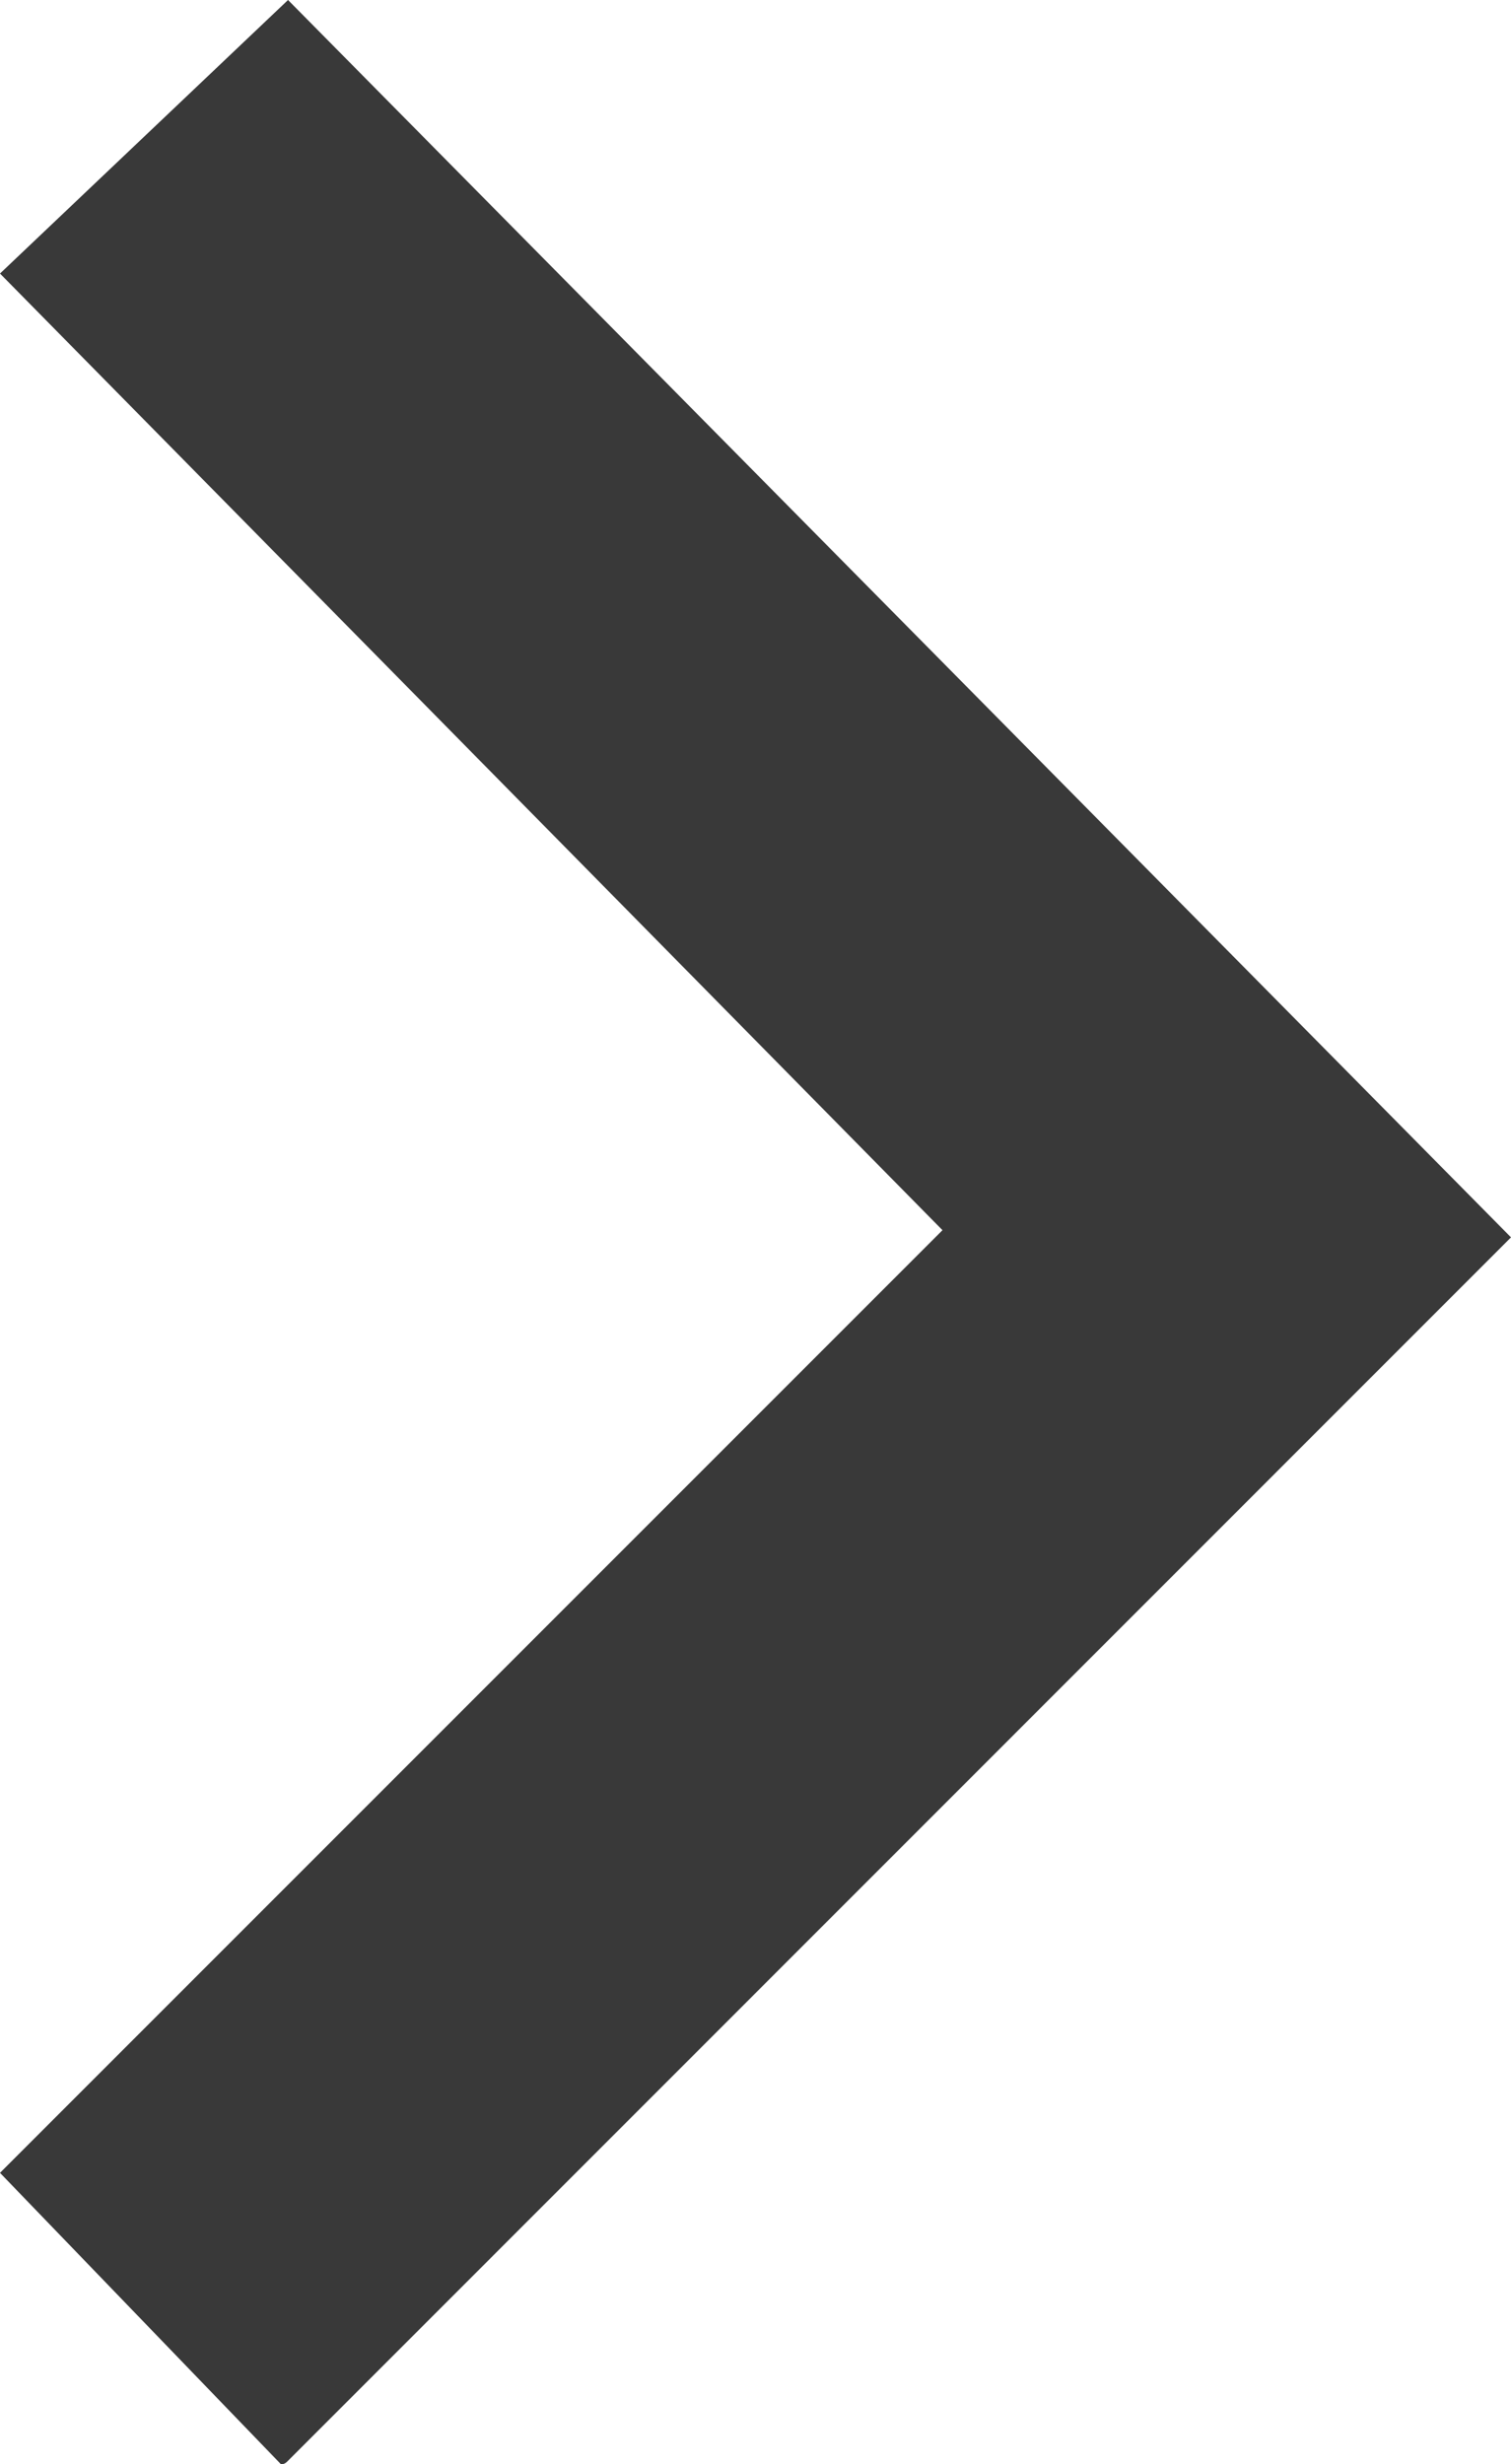 <svg xmlns="http://www.w3.org/2000/svg" width="8" height="13.044" viewBox="0 0 8 13.044"><path fill="#393939" d="M1.525 0L0 1.448l4.99 5.064L0 11.502l1.487 1.542c.014 0 .021 0 .041-.021L8 6.55 1.525 0z"/></svg>